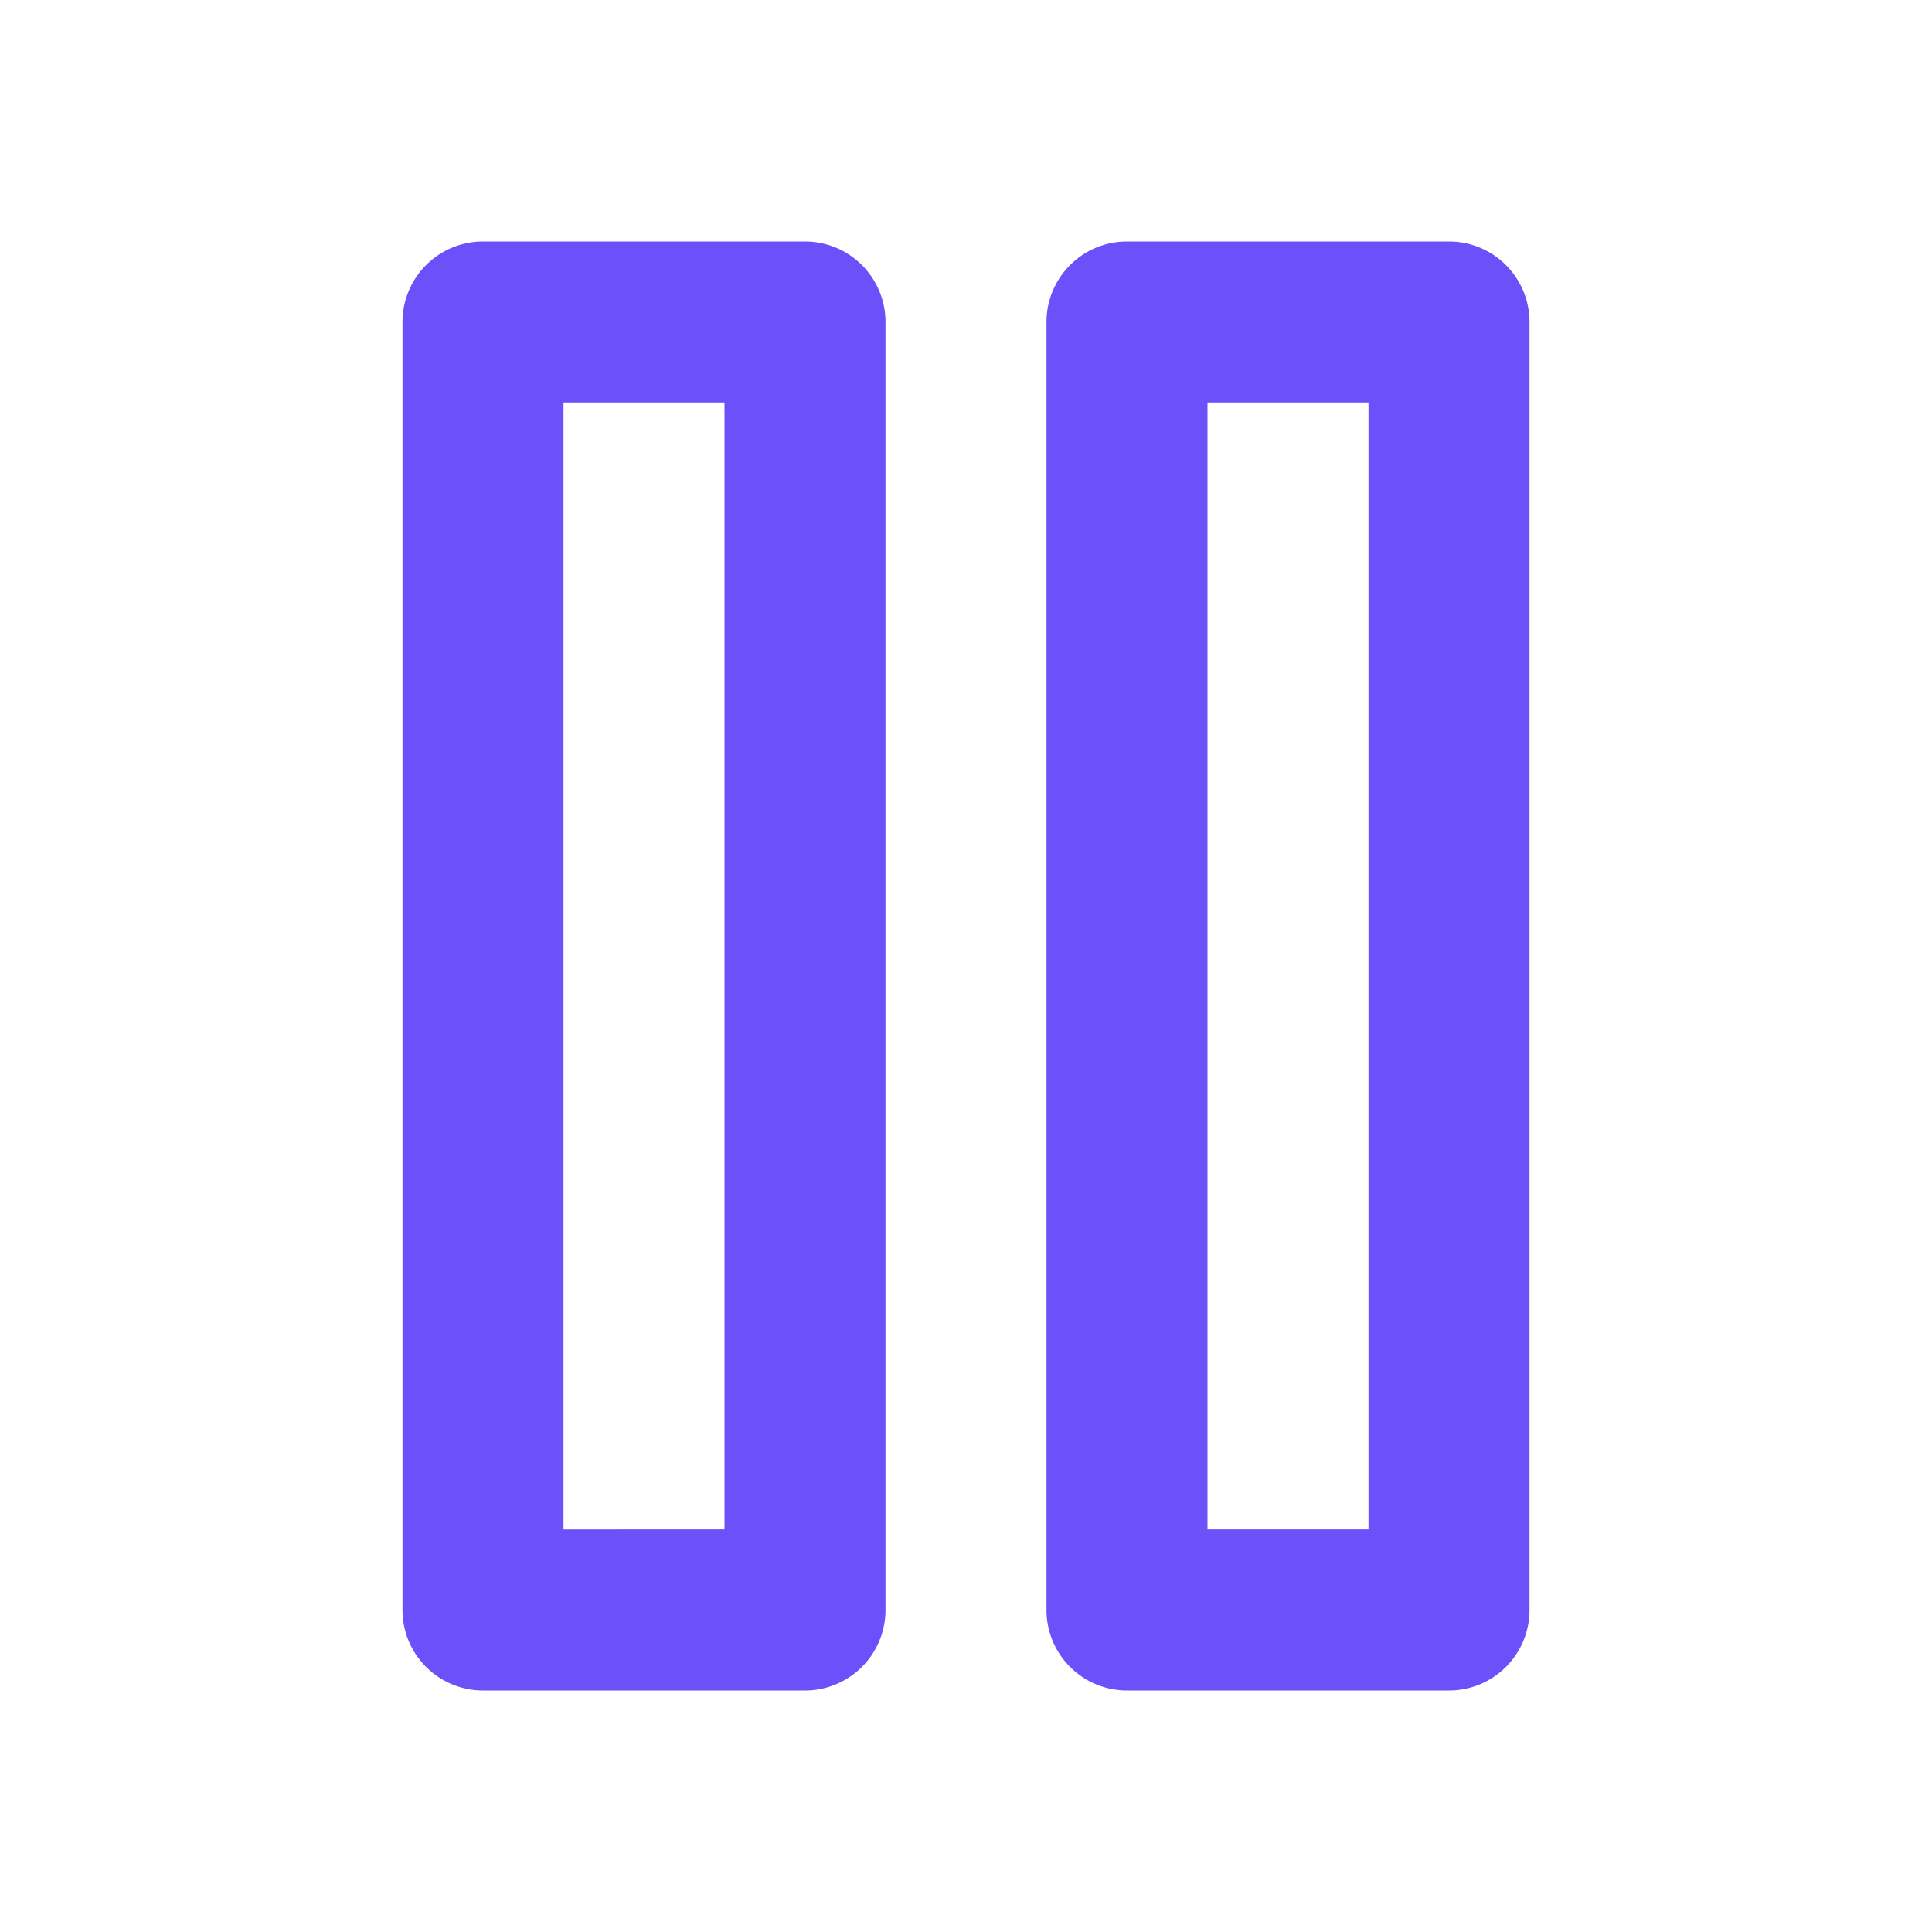 <?xml version="1.0" encoding="utf-8"?>
<svg
xmlns="http://www.w3.org/2000/svg" xmlns:xlink= "http://www.w3.org/1999/xlink"
width="32" height="32" viewBox="0 0 24 24" fill="#6C50FA" stroke="none"><path fill-rule="evenodd" clip-rule="evenodd" d="M6 3a1 1 0 00-1 1v16a1 1 0 001 1h4a1 1 0 001-1V4a1 1 0 00-1-1H6zm1 16V5h2v14H7zm7-16a1 1 0 00-1 1v16a1 1 0 001 1h4a1 1 0 001-1V4a1 1 0 00-1-1h-4zm1 16V5h2v14h-2z" fill="#6C50FA"></path></svg>
